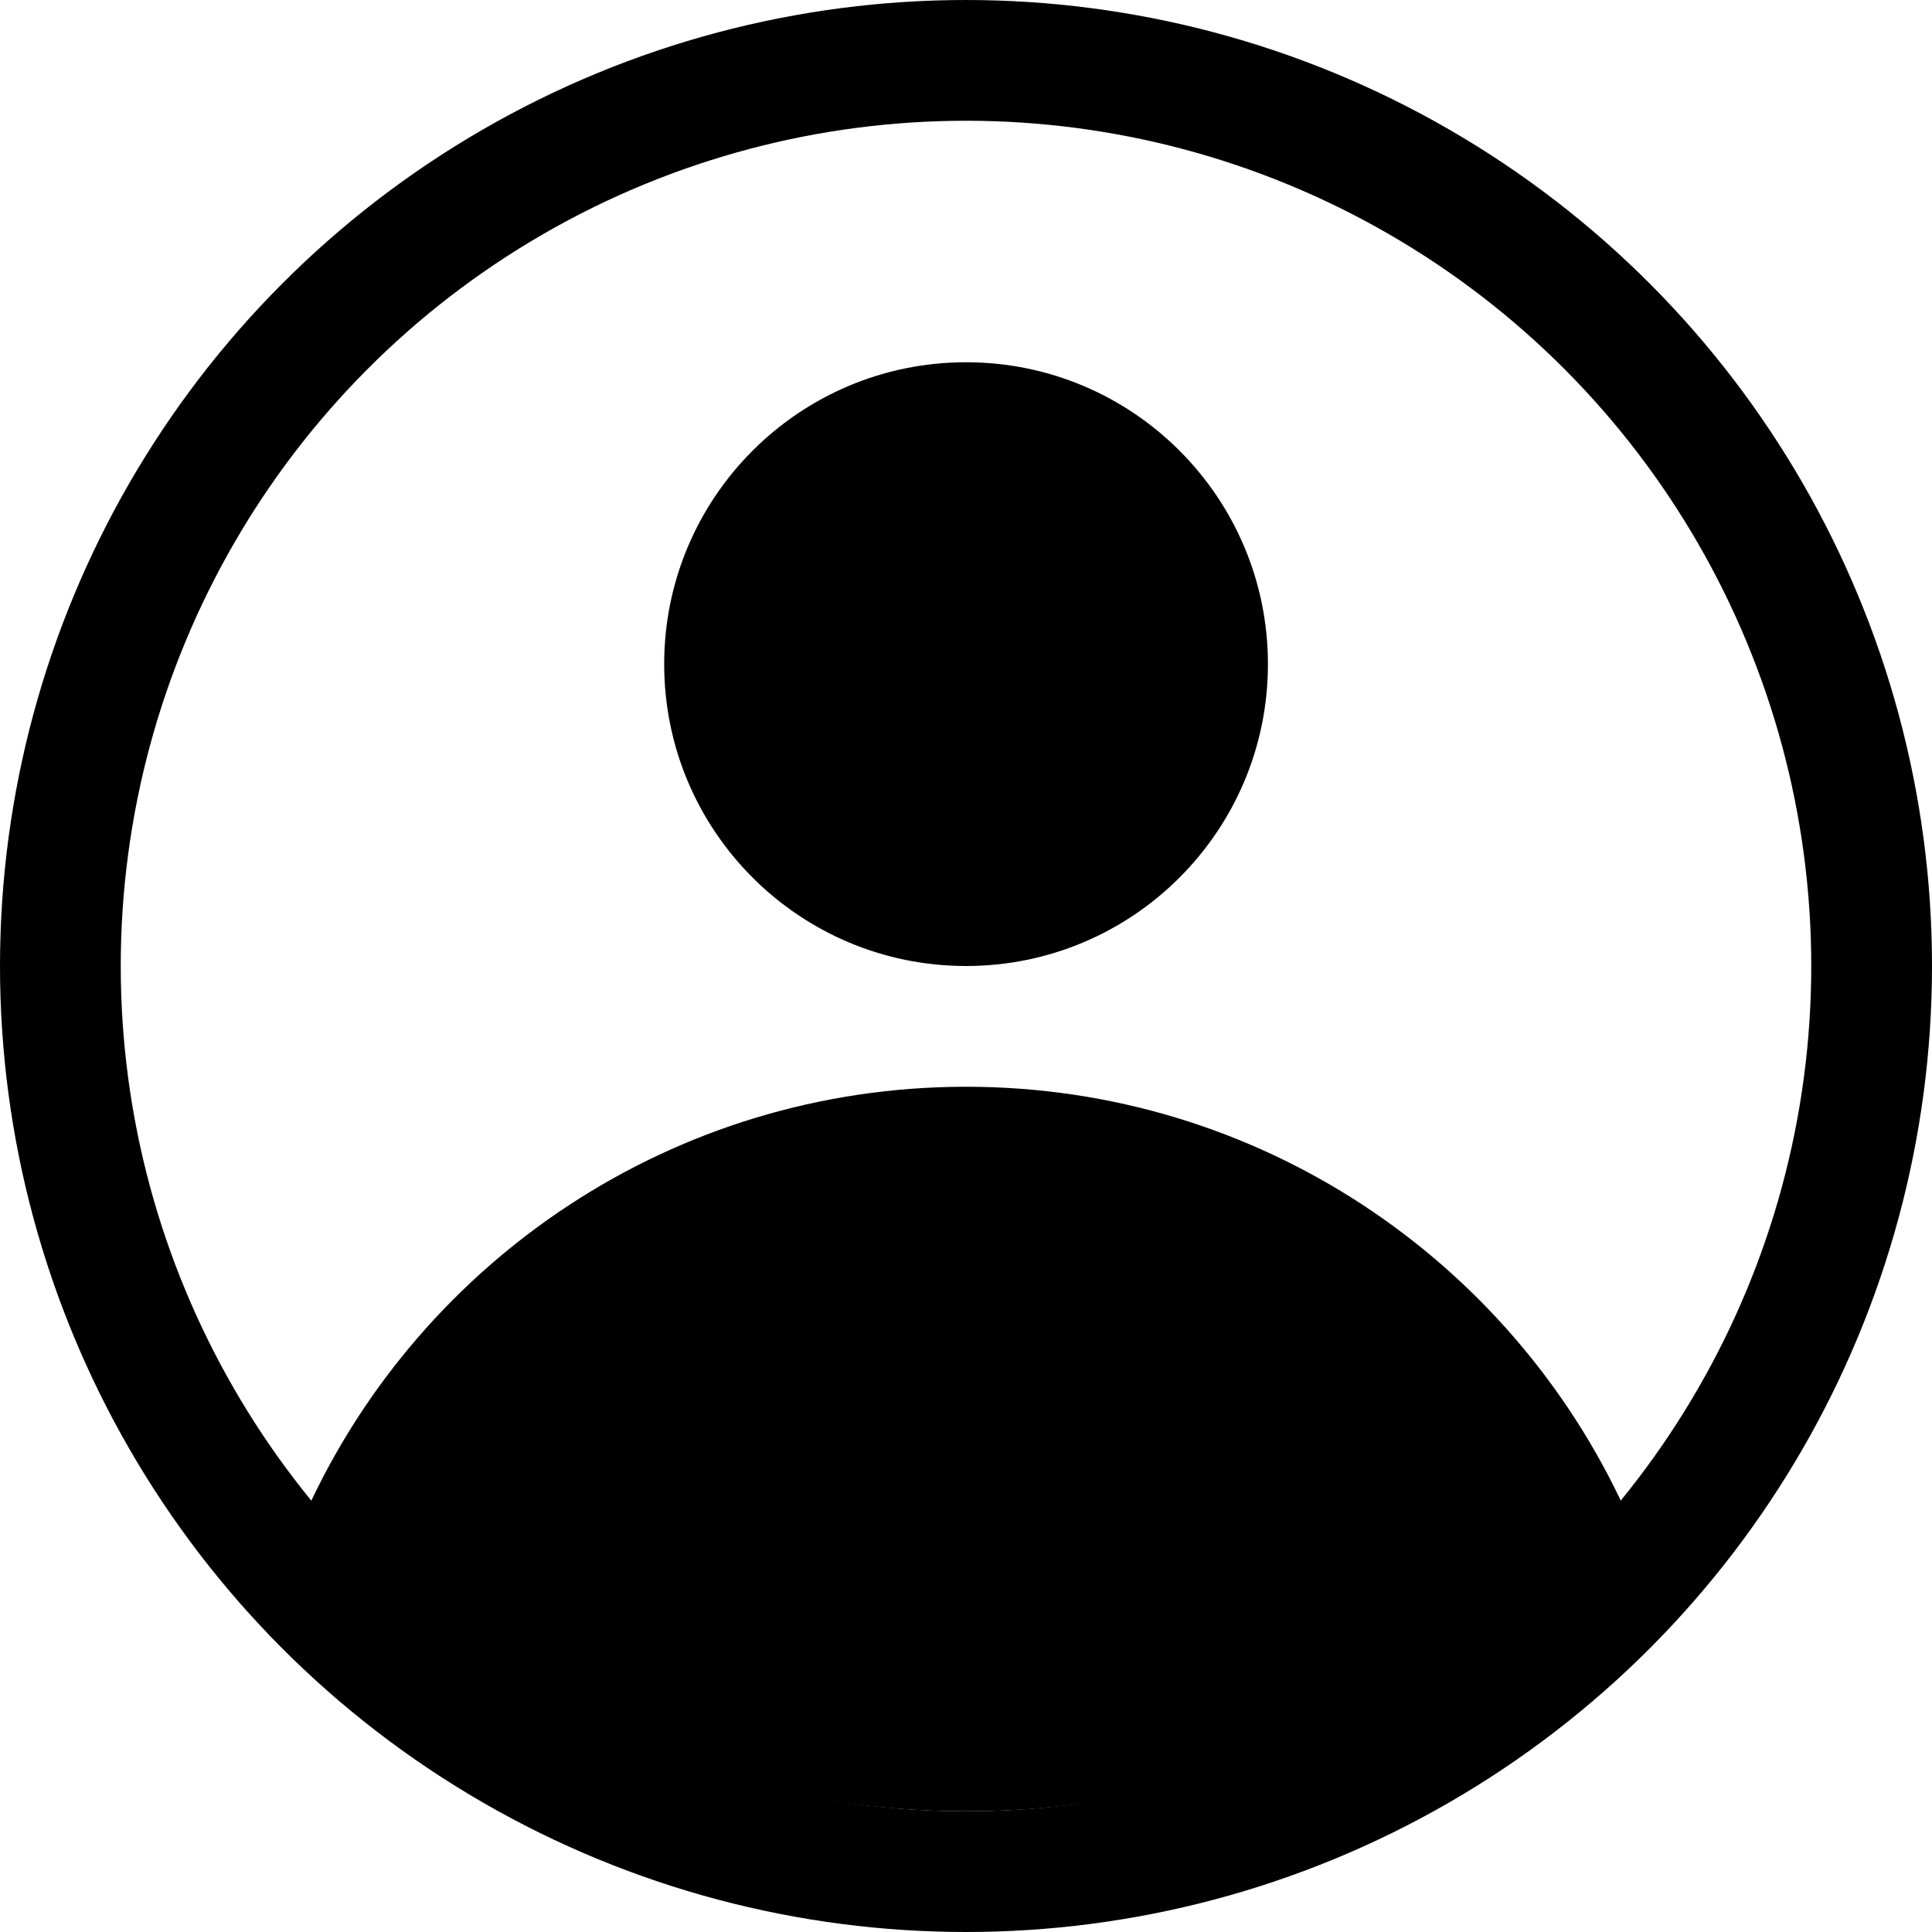 <svg width="32" height="32" viewBox="0 0 32 32" fill="none" xmlns="http://www.w3.org/2000/svg">
<circle cx="16" cy="16" r="15" stroke="black" stroke-width="2"/>
<path fill-rule="evenodd" clip-rule="evenodd" d="M16.001 16C18.762 16 21.001 13.761 21.001 11C21.001 8.239 18.762 6 16.001 6C13.239 6 11.001 8.239 11.001 11C11.001 13.761 13.239 16 16.001 16ZM16.001 18C11.159 18 6.986 20.868 5.09 24.998C7.731 28.061 11.639 30 16.001 30C20.362 30 24.271 28.061 26.912 24.998C25.015 20.868 20.843 18 16.001 18Z" fill="black"/>
</svg>
